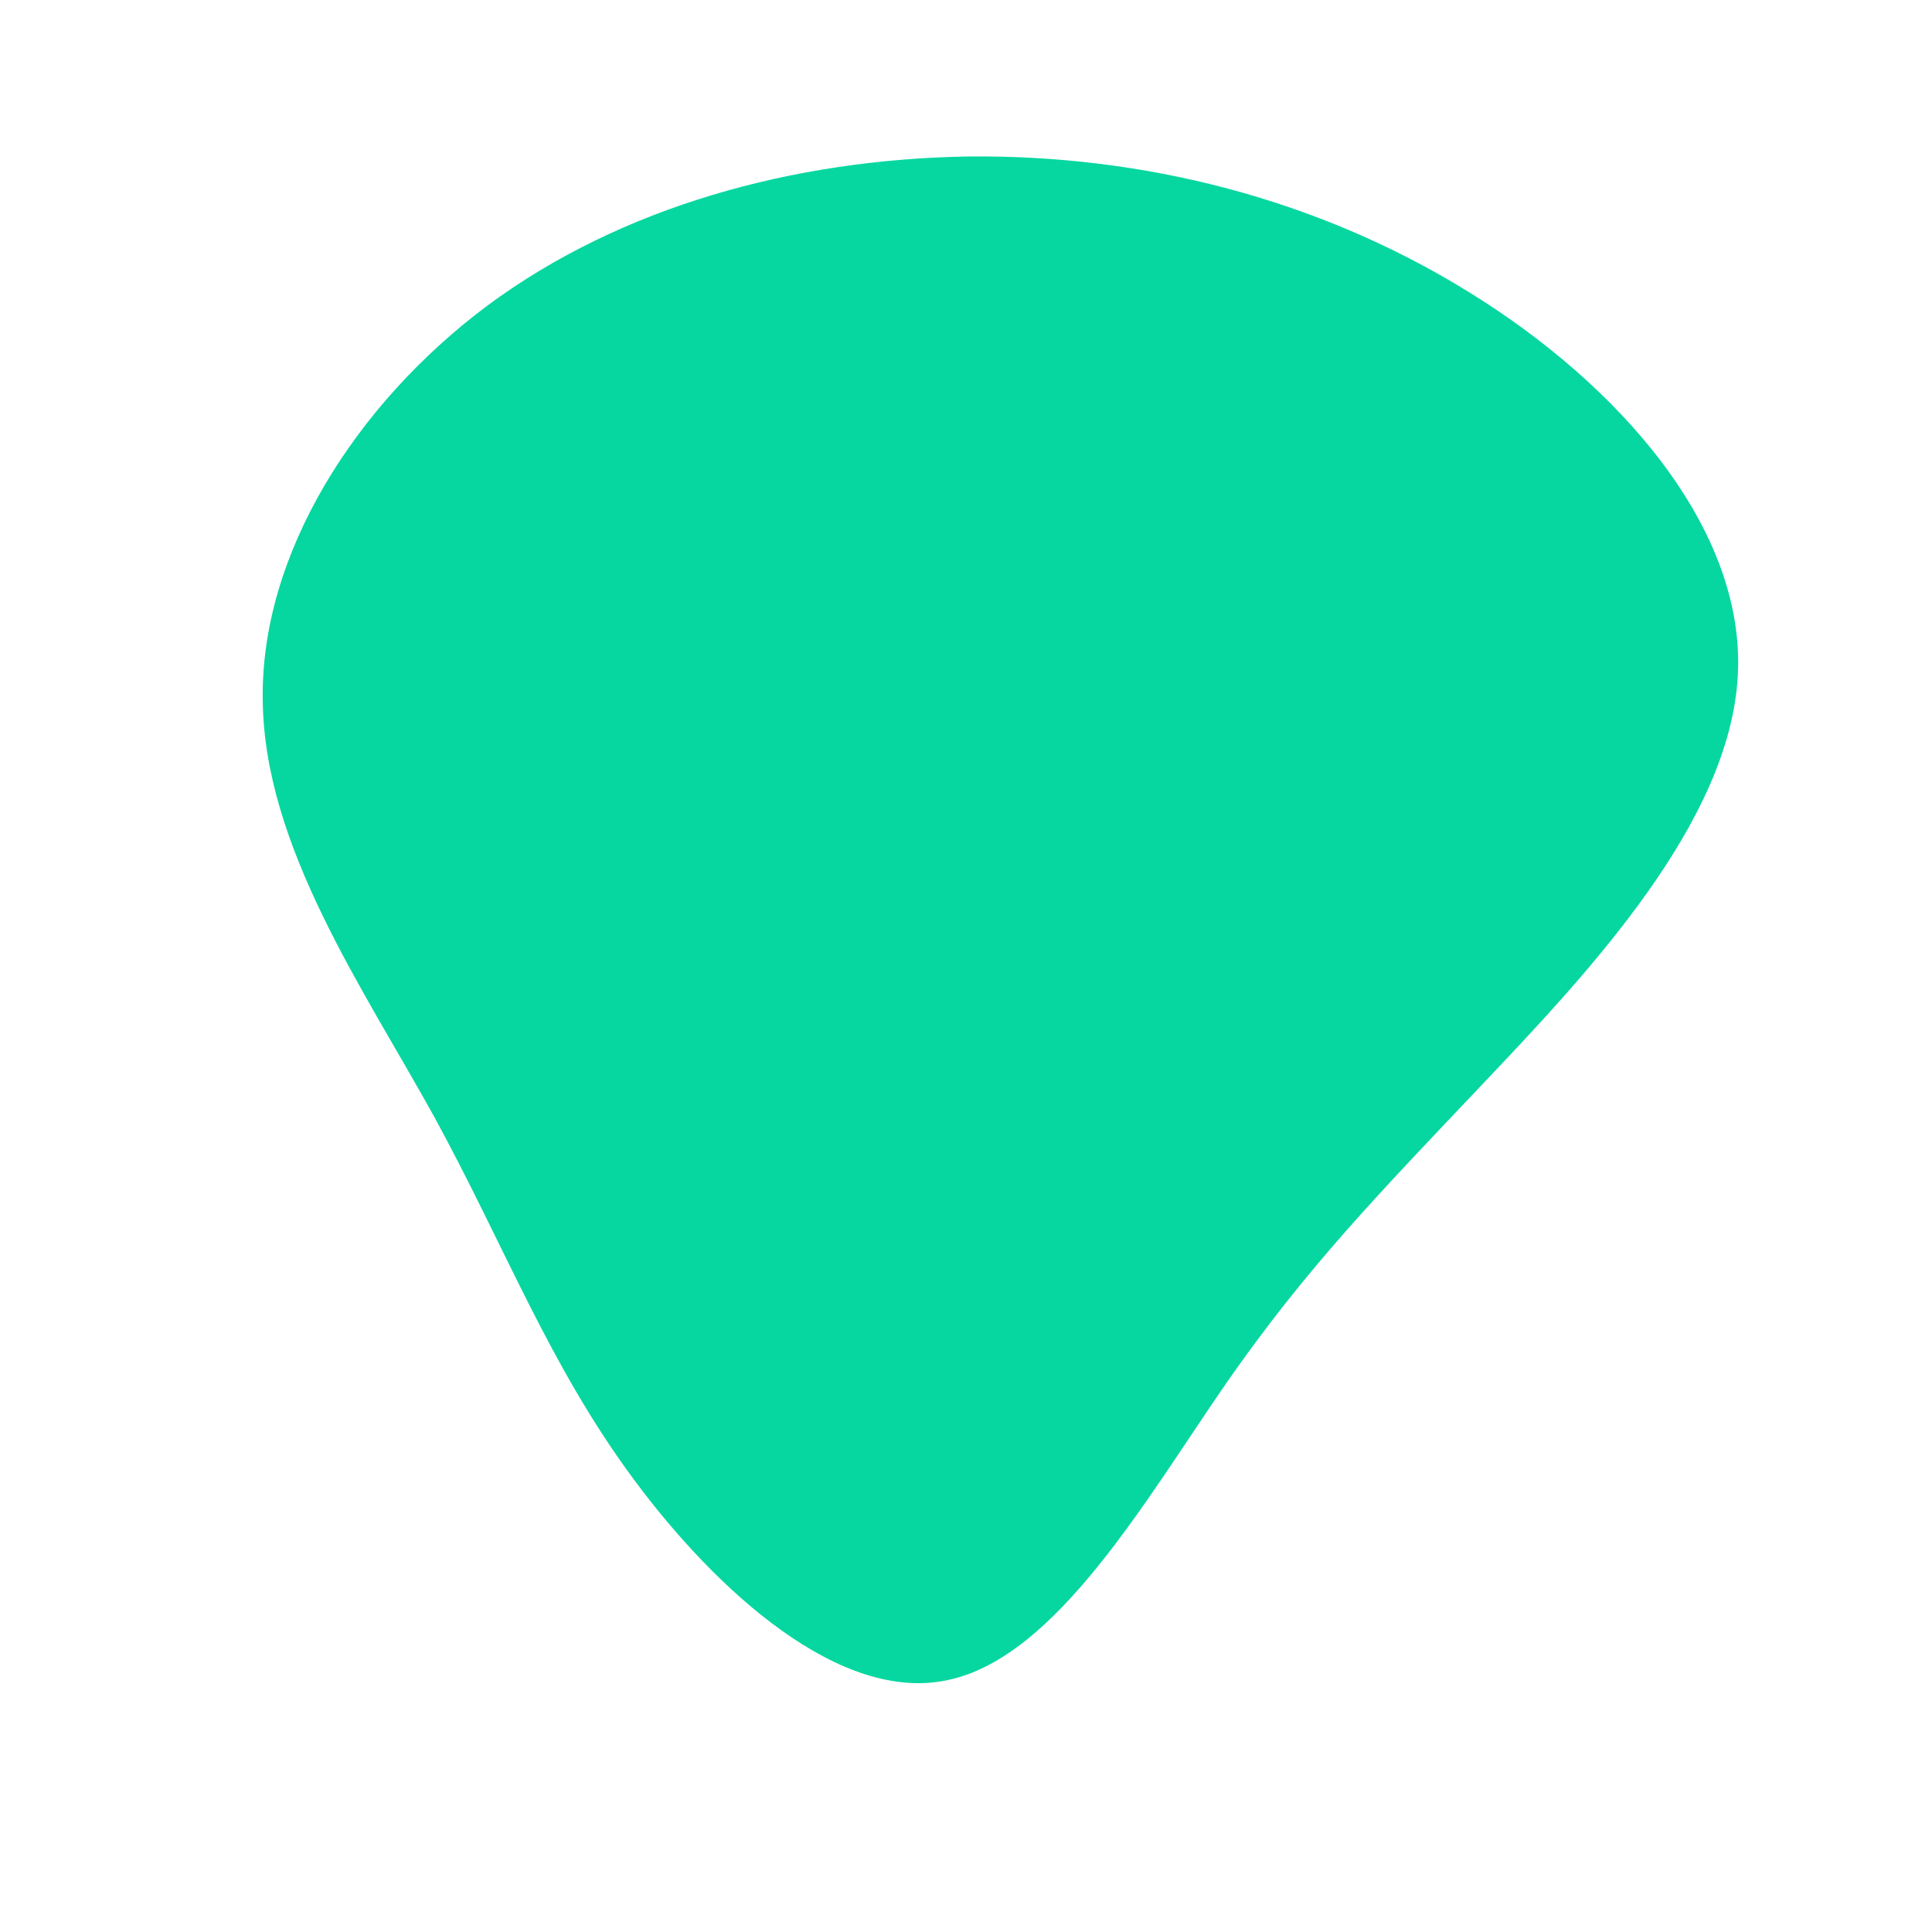 <?xml version="1.0" standalone="no"?>
<svg viewBox="0 0 200 200" xmlns="http://www.w3.org/2000/svg">
  <path fill="#06D7A0" d="M52,-69.8C67.6,-60.2,80.7,-45.3,79.9,-30.1C79.1,-14.9,64.5,0.6,53.5,12.2C42.6,23.7,35.3,31.2,27,43.1C18.7,55.1,9.4,71.5,-1.8,73.9C-12.9,76.4,-25.8,64.8,-34.5,53C-43.2,41.2,-47.7,29.1,-55,15.7C-62.4,2.3,-72.6,-12.3,-72.8,-27.4C-73.1,-42.5,-63.3,-58.1,-49.5,-68.4C-35.7,-78.6,-17.9,-83.5,0.2,-83.8C18.2,-84,36.3,-79.5,52,-69.8Z" transform="translate(100 100)" />
</svg>
